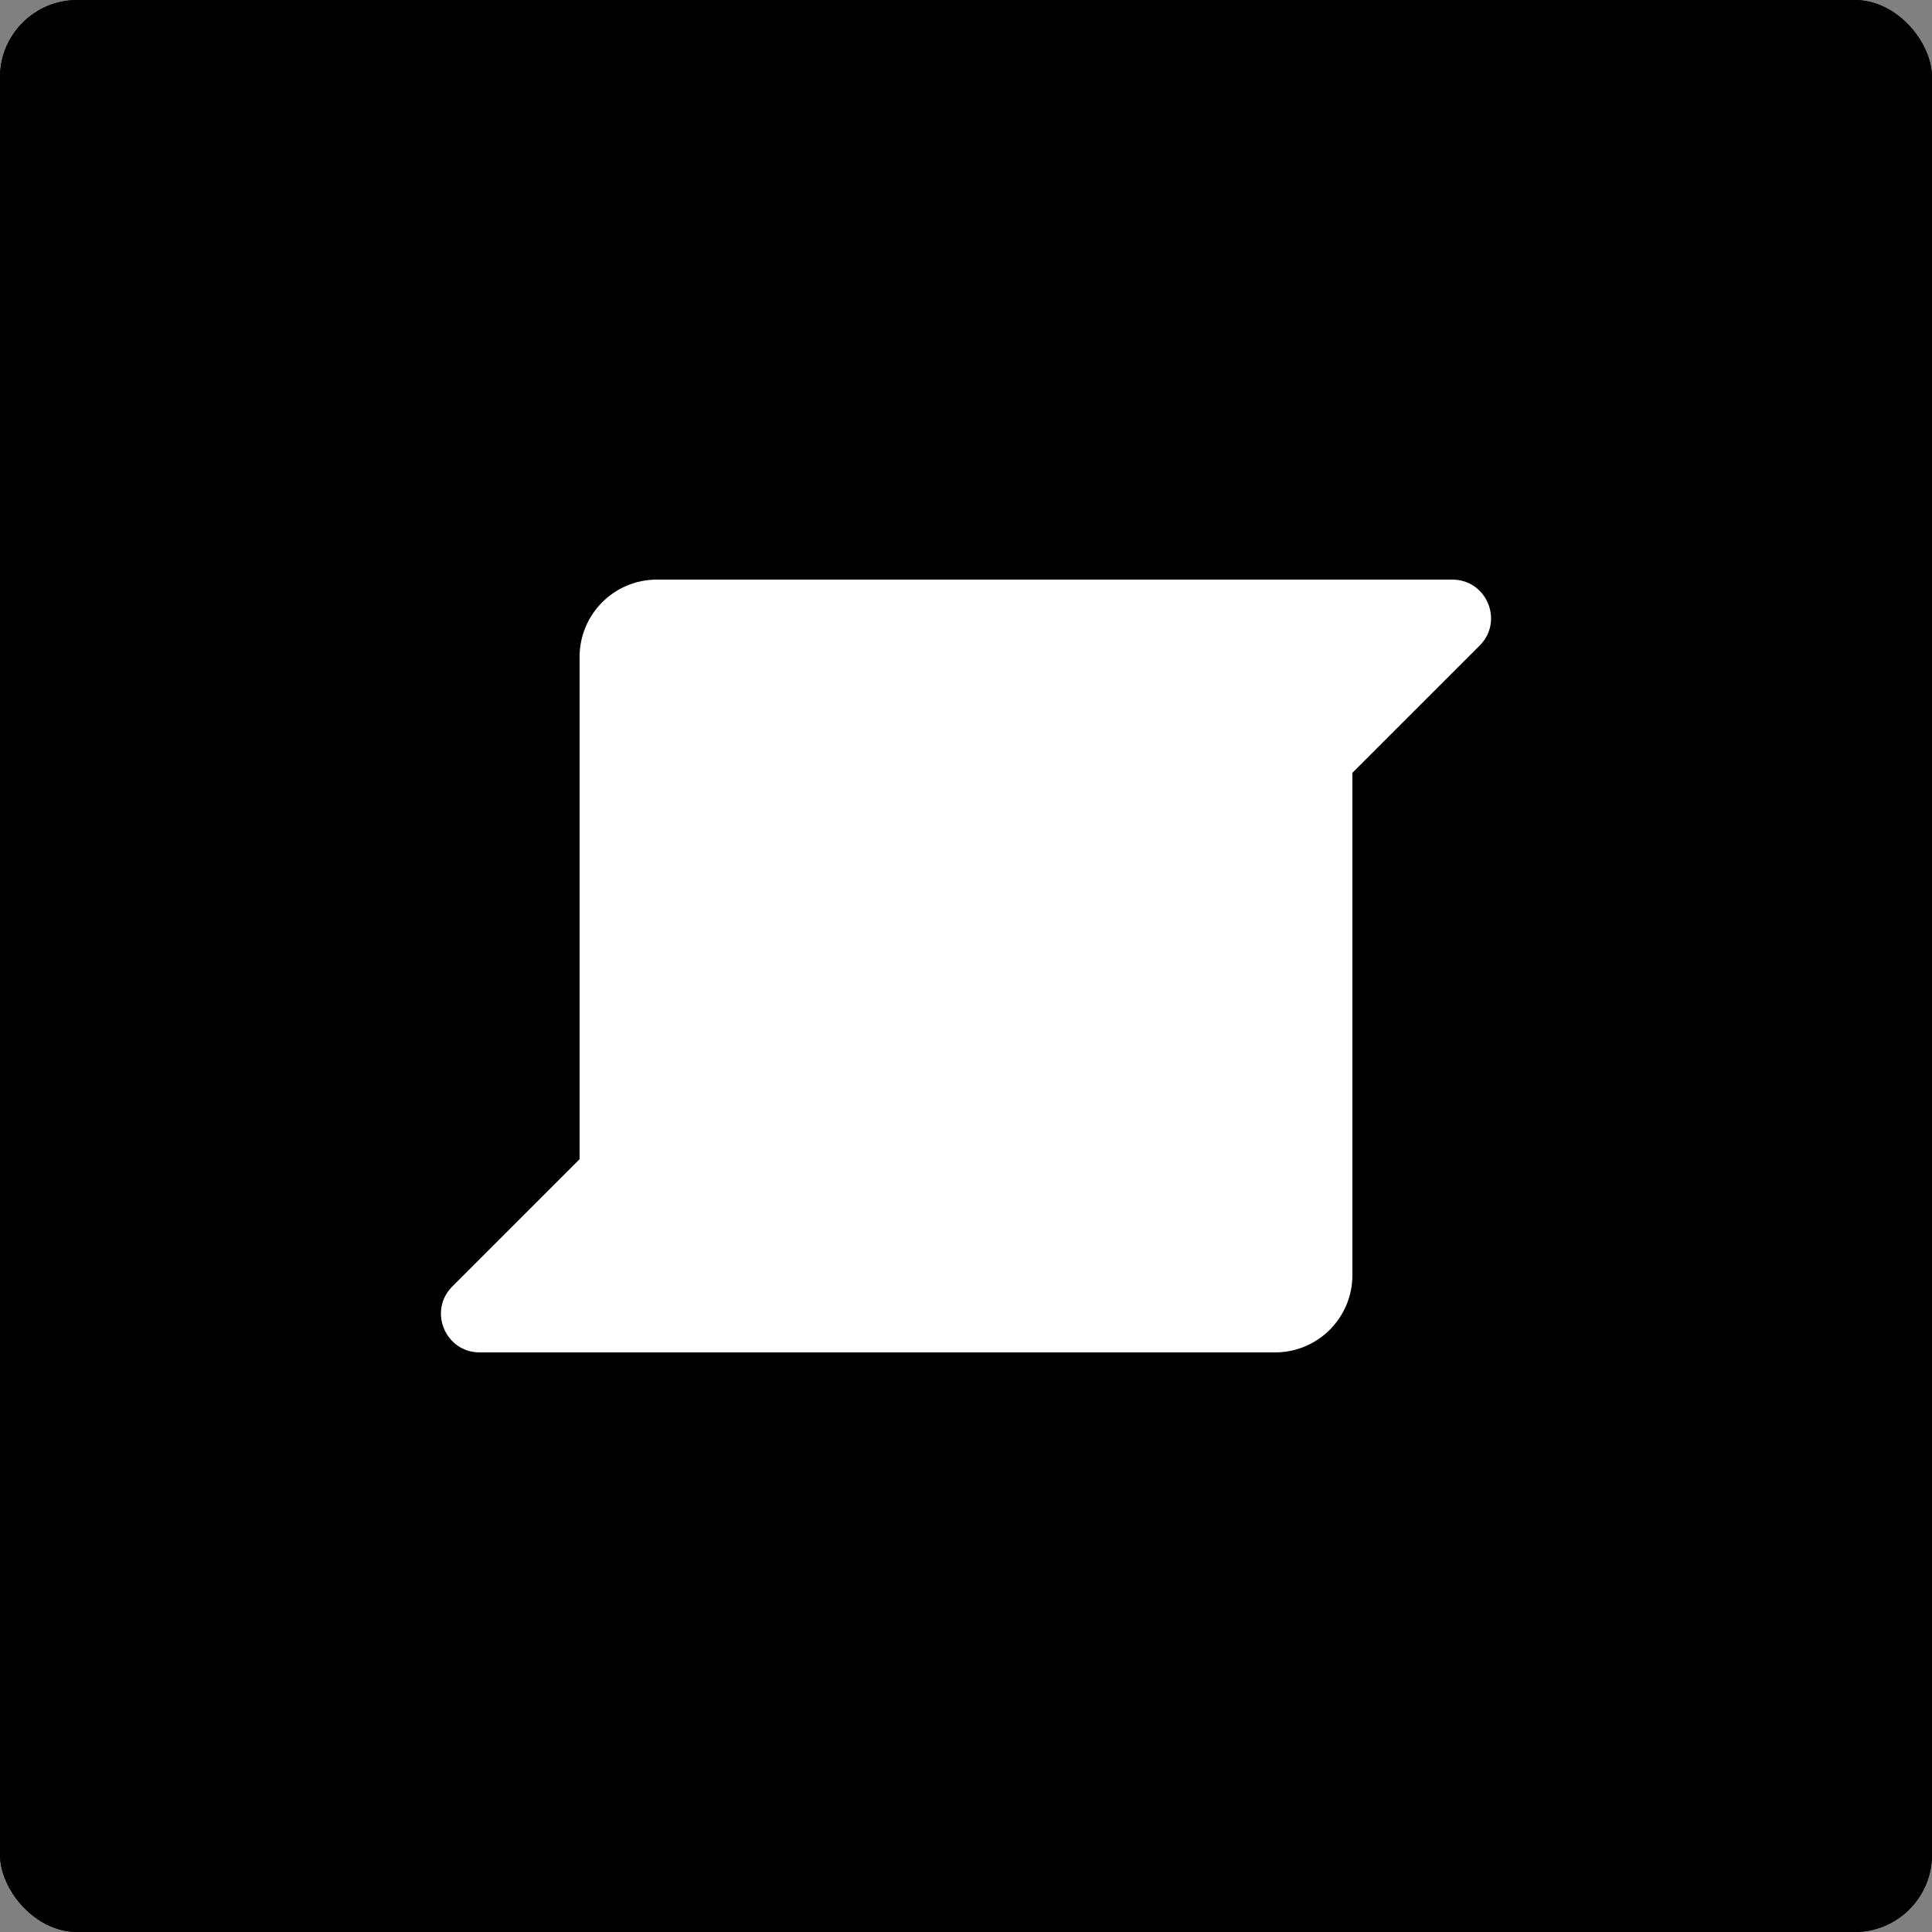 <svg width="100" height="100" viewBox="0 0 100 100" fill="none" xmlns="http://www.w3.org/2000/svg">
<rect x="0" y="0" width="100" height="100" fill="#808080" stroke="none"/>
<rect width="100" height="100" rx="4" fill="black"/>
<rect width="100" height="100" rx="4" fill="black"/>
<path d="M30 34C30 31.791 31.791 30 34 30H70V66C70 68.209 68.209 70 66 70H30V34Z" fill="white"/>
<path d="M70 30H75.173C76.955 30 77.847 32.154 76.588 33.414L74.919 35.083L70 40V30Z" fill="white"/>
<path d="M30 70L24.827 70C23.045 70 22.153 67.846 23.412 66.586L25.081 64.917L30 60L30 70Z" fill="white"/>
</svg>
